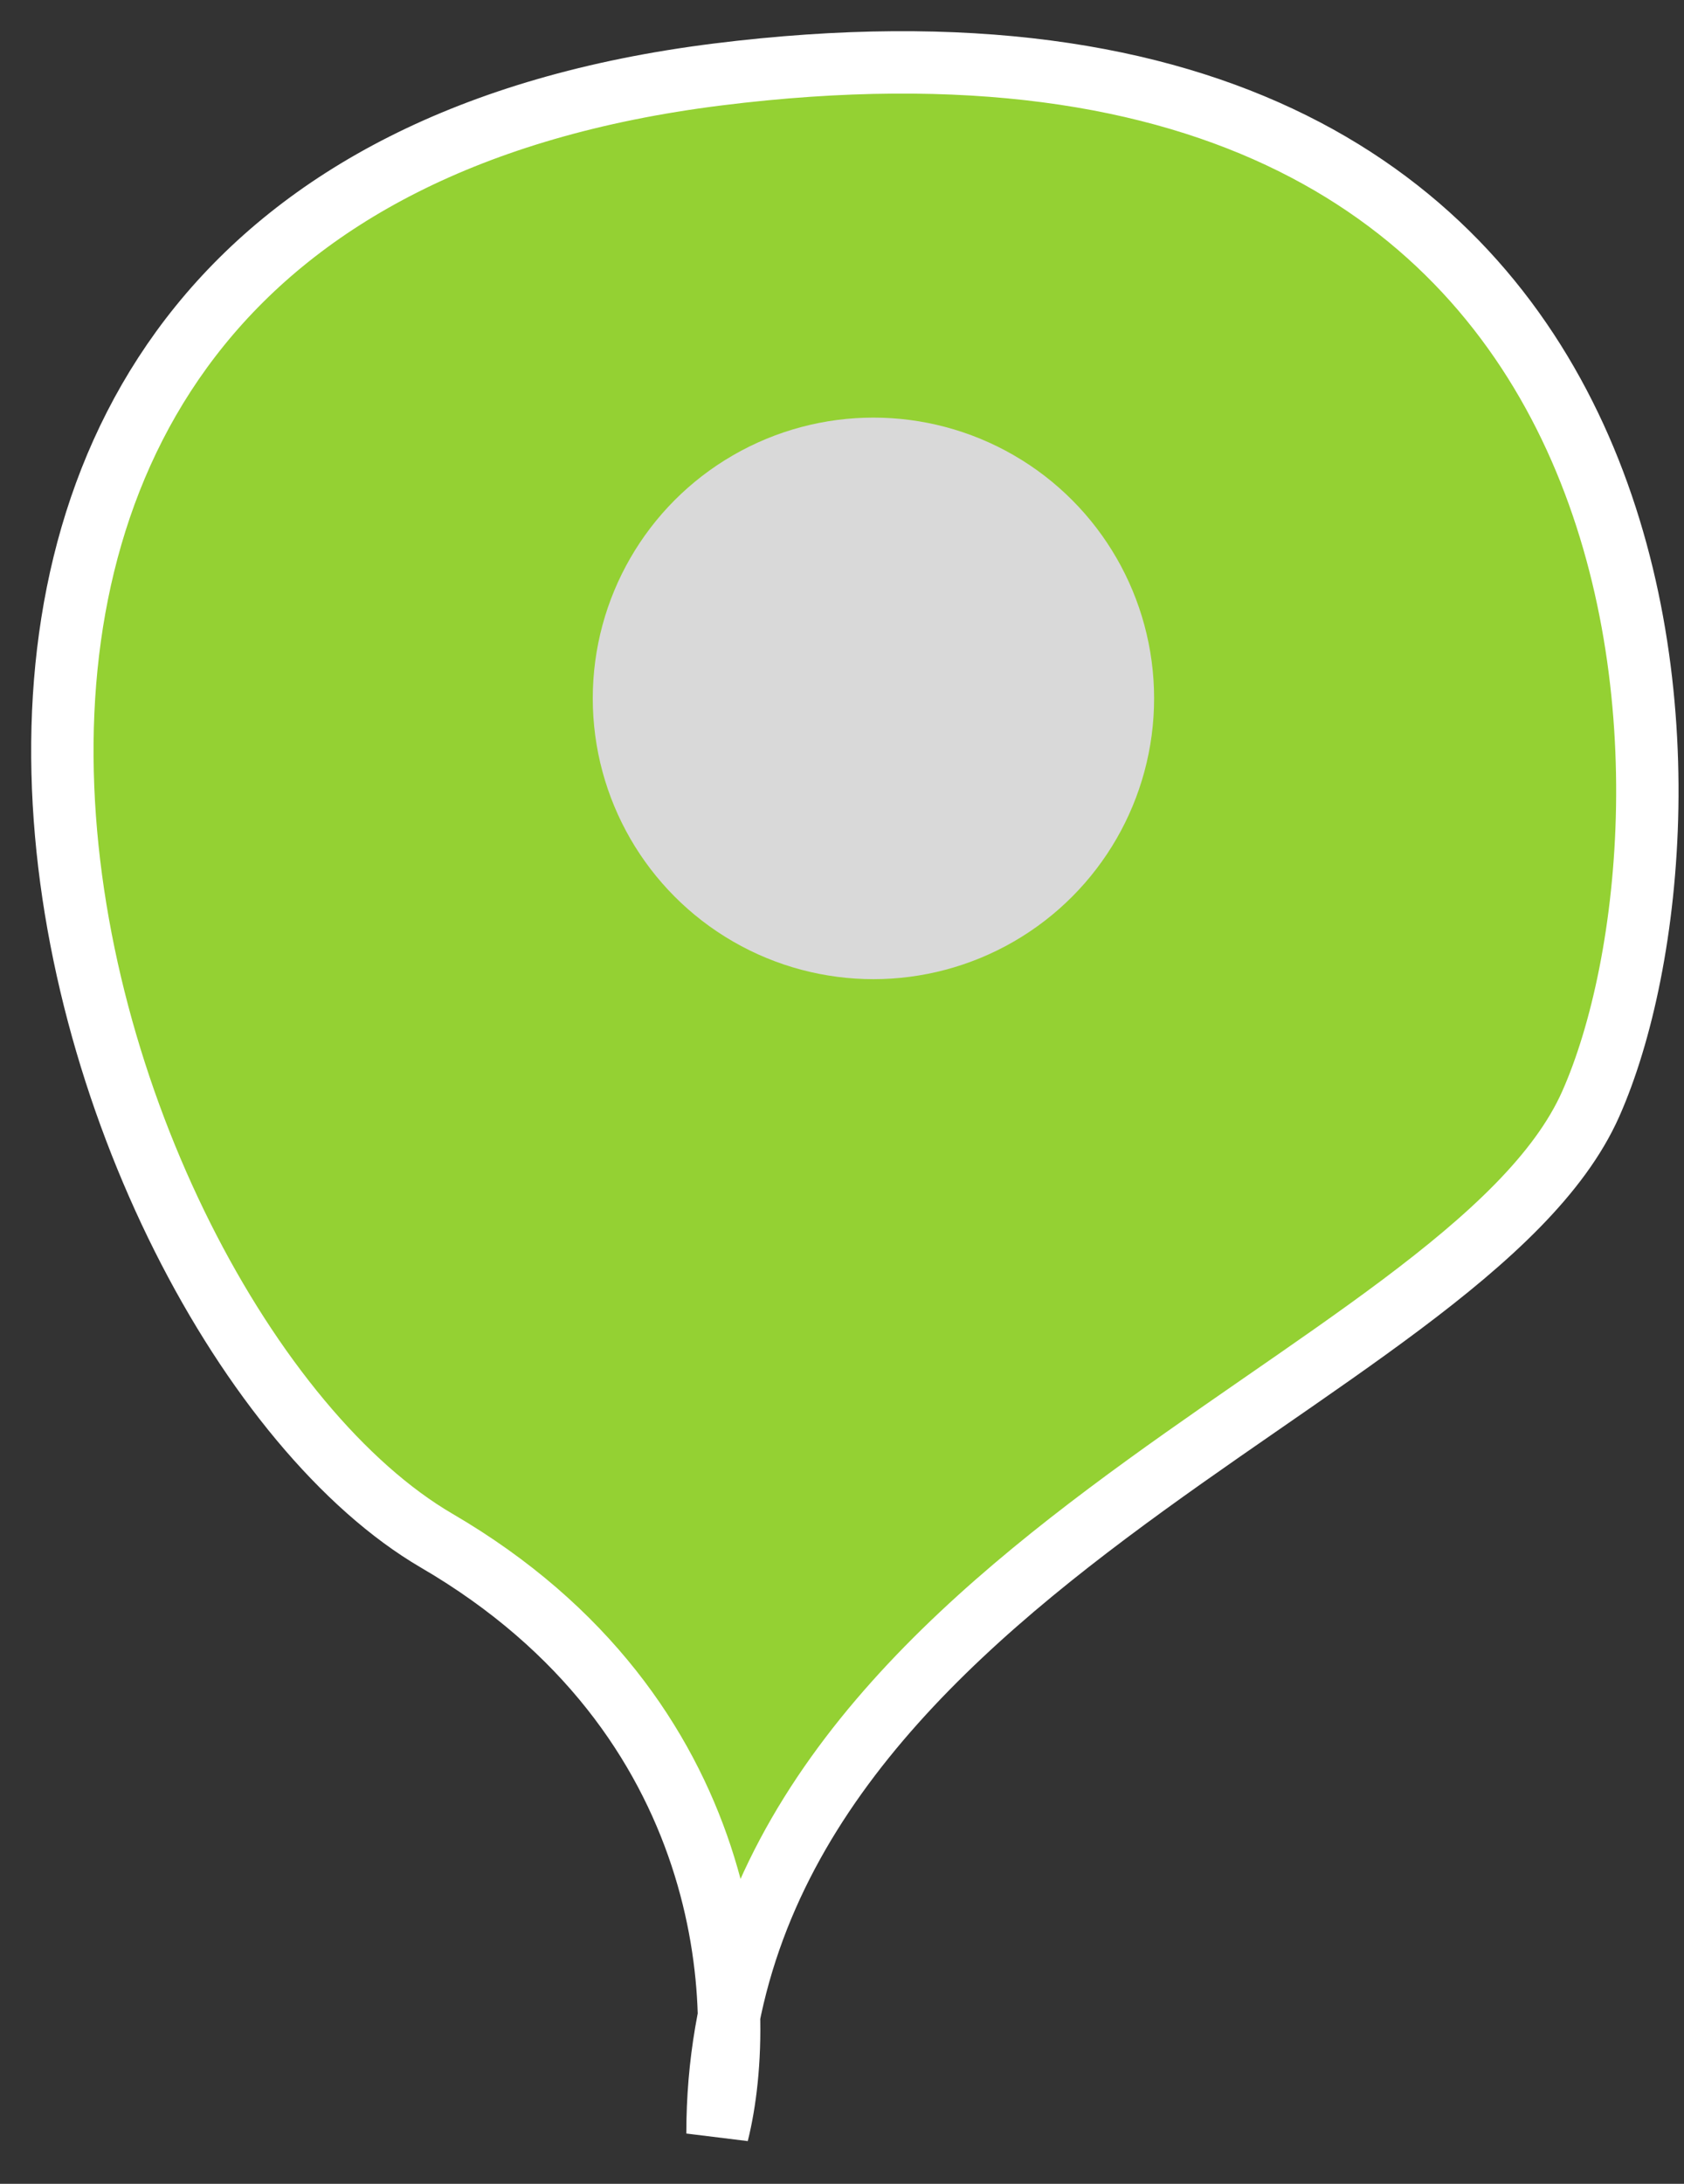 <svg width="27" height="35" viewBox="0 0 27 35" fill="none" xmlns="http://www.w3.org/2000/svg">
<rect x="0" y="0" width="27" height="35" fill="#333333" stroke="none"/>
<path d="M11.688 32.312C11.707 33.056 11.626 33.706 11.504 34.194C11.504 33.535 11.569 32.909 11.688 32.312C11.632 30.011 10.631 26.81 7.004 24.694C1.004 21.194 -4.496 3.194 11.504 1.194C27.504 -0.806 27.504 13.194 25.504 17.694C23.65 21.865 13.207 24.748 11.688 32.312Z" fill="#94D133"/>
<path d="M11.504 34.194C12.004 32.194 11.804 27.494 7.004 24.694C1.004 21.194 -4.496 3.194 11.504 1.194C27.504 -0.806 27.504 13.194 25.504 17.694C23.504 22.194 11.504 25.195 11.504 34.194Z" stroke="white"/>
<circle cx="14.004" cy="11.193" r="4.5" fill="#D9D9D9"/>
</svg>
